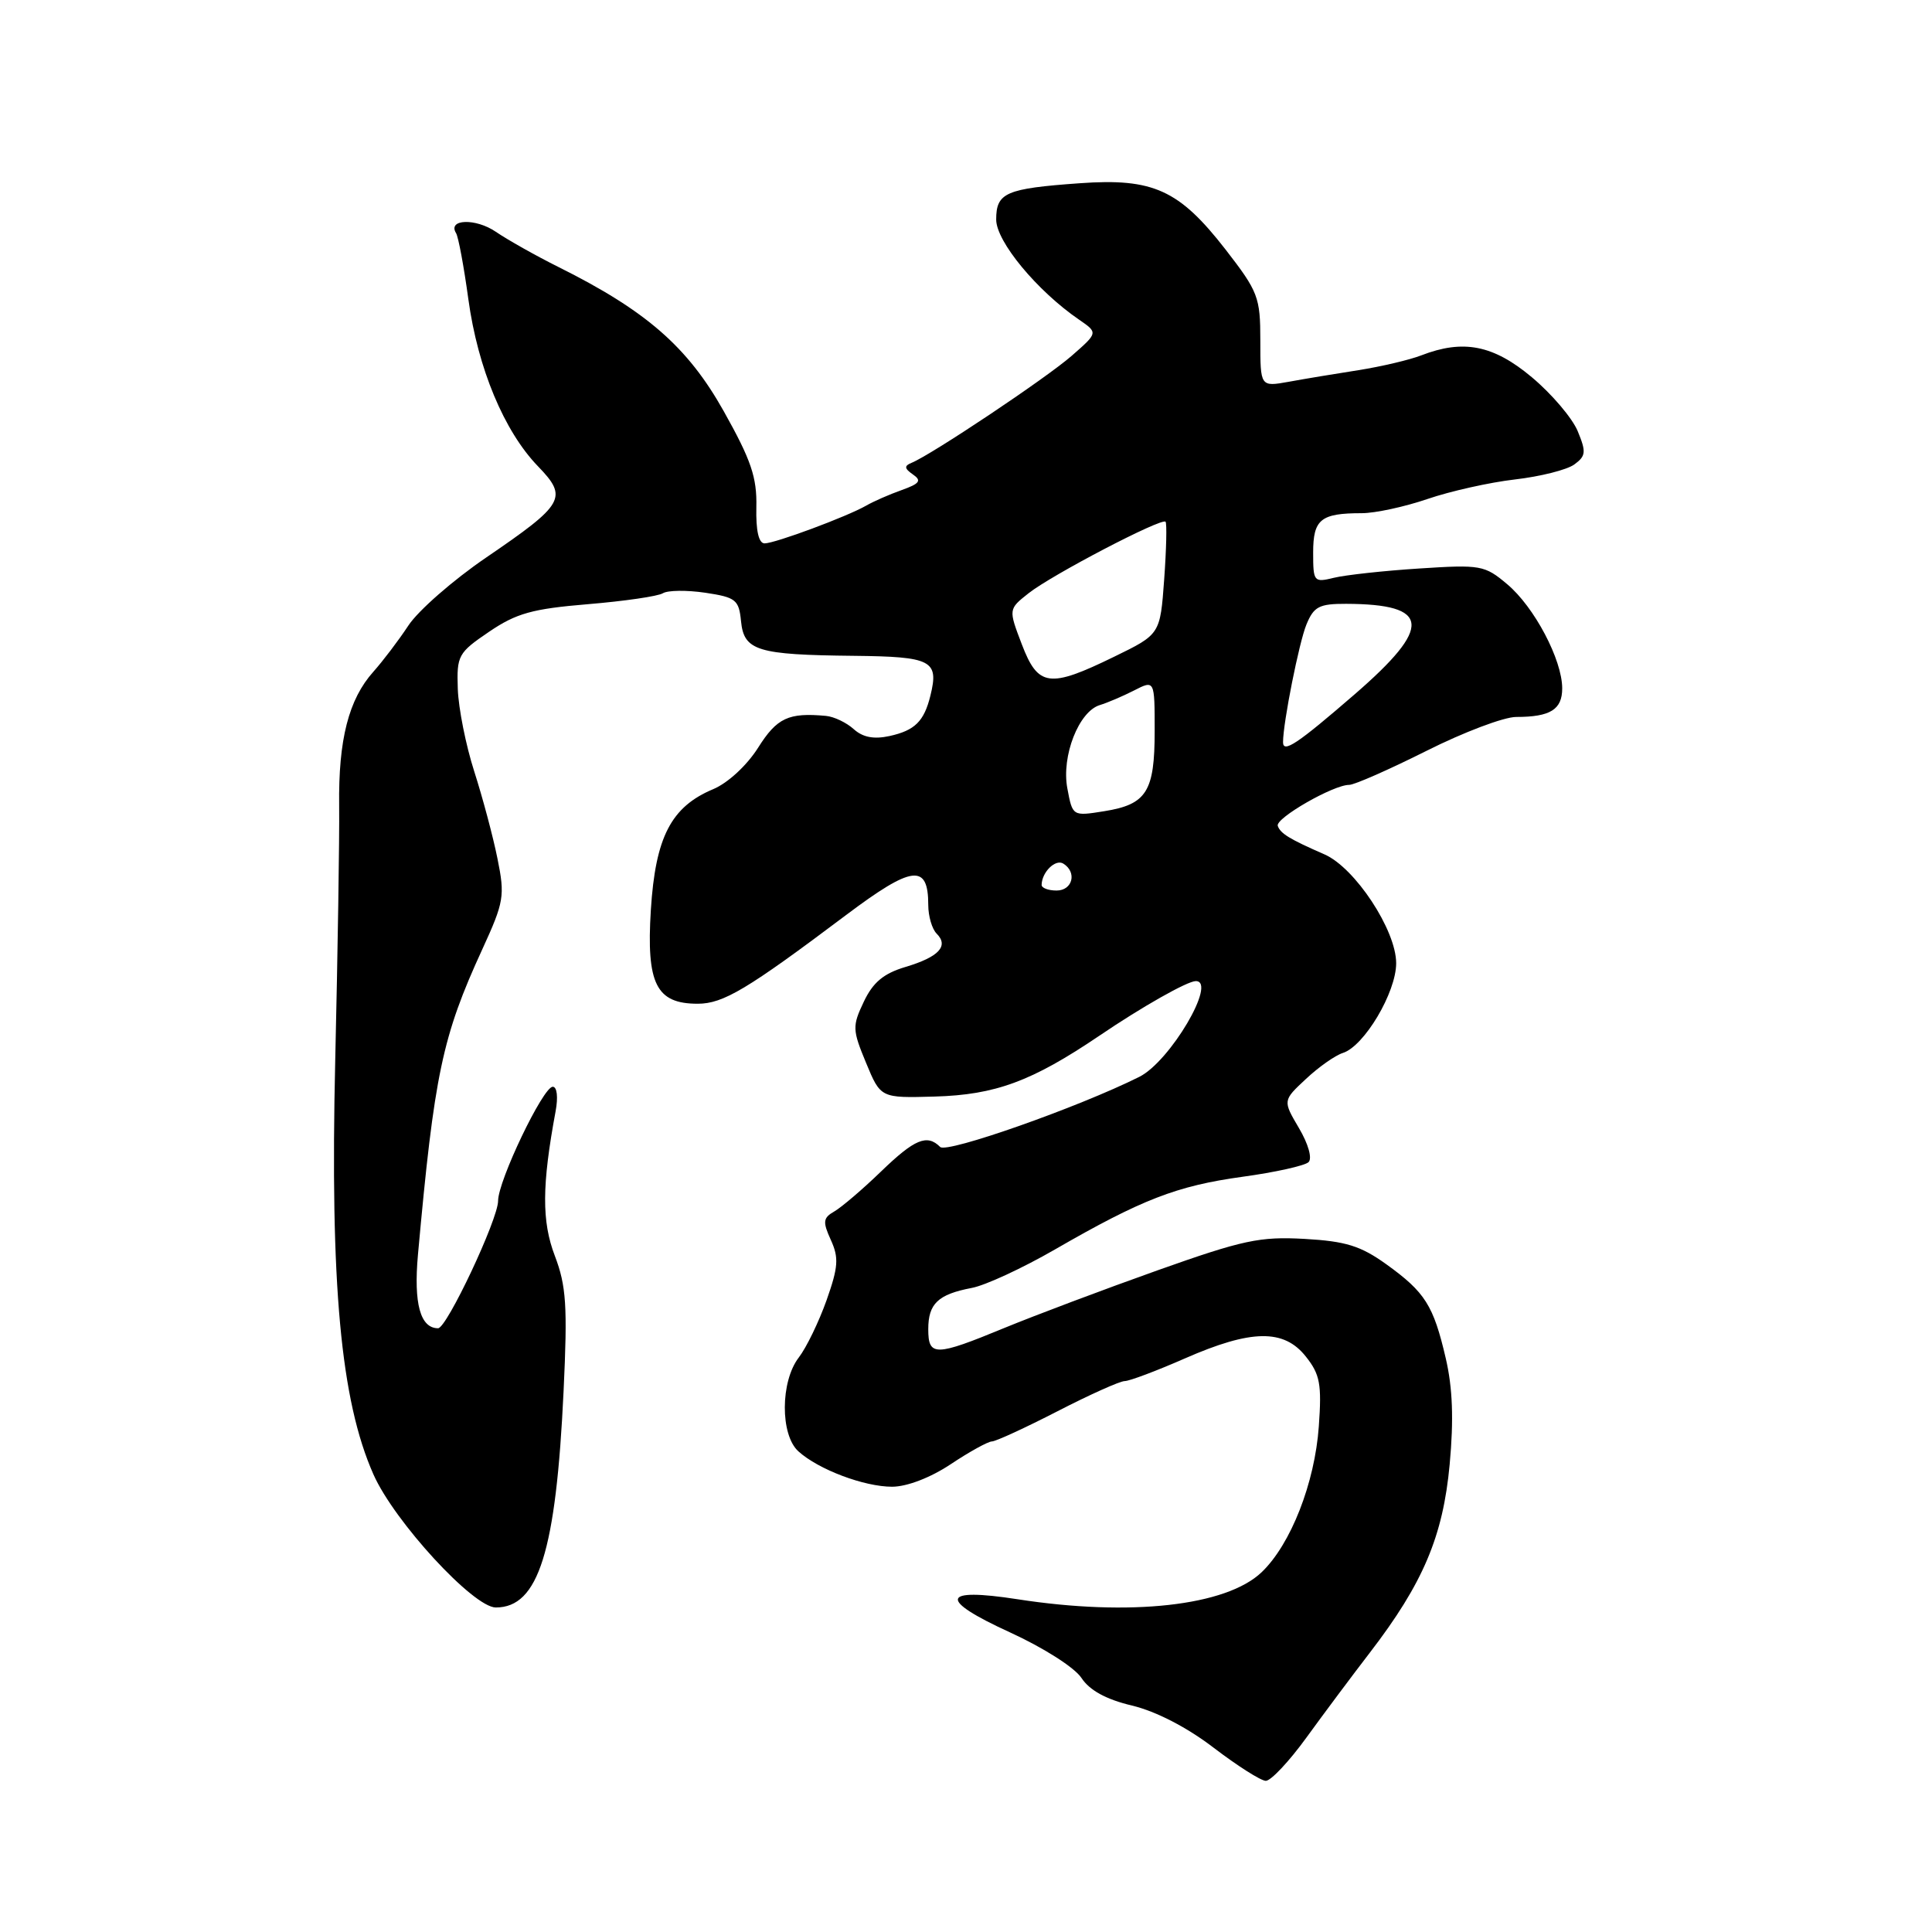 <?xml version="1.0" encoding="UTF-8" standalone="no"?>
<!DOCTYPE svg PUBLIC "-//W3C//DTD SVG 1.1//EN" "http://www.w3.org/Graphics/SVG/1.1/DTD/svg11.dtd" >
<svg xmlns="http://www.w3.org/2000/svg" xmlns:xlink="http://www.w3.org/1999/xlink" version="1.1" viewBox="0 0 256 256">
 <g >
 <path fill="currentColor"
d=" M 173.10 230.25 C 175.39 227.09 179.17 222.03 181.50 219.00 C 188.57 209.80 191.21 203.57 192.09 194.02 C 192.64 188.08 192.48 183.88 191.57 179.98 C 189.94 172.96 188.83 171.22 183.69 167.52 C 180.29 165.08 178.32 164.47 172.86 164.16 C 166.93 163.83 164.71 164.30 153.34 168.34 C 146.28 170.85 137.18 174.28 133.11 175.95 C 123.91 179.75 123.00 179.76 123.00 176.12 C 123.00 172.74 124.30 171.51 128.75 170.66 C 130.55 170.33 135.50 168.03 139.77 165.57 C 151.30 158.92 155.93 157.13 164.63 155.93 C 168.96 155.34 172.90 154.46 173.39 153.99 C 173.90 153.49 173.36 151.58 172.12 149.48 C 169.97 145.83 169.97 145.83 173.04 142.97 C 174.72 141.39 176.93 139.84 177.94 139.52 C 180.77 138.62 185.00 131.50 185.00 127.63 C 185.00 123.25 179.55 114.98 175.50 113.21 C 170.87 111.19 169.65 110.44 169.31 109.43 C 168.97 108.42 176.69 103.99 178.77 104.00 C 179.47 104.00 184.07 101.97 189.00 99.50 C 193.93 97.02 199.28 95.00 200.90 95.00 C 205.43 95.00 207.00 94.02 207.00 91.21 C 207.00 87.43 203.31 80.43 199.71 77.41 C 196.72 74.89 196.20 74.80 188.04 75.33 C 183.34 75.63 178.26 76.19 176.75 76.56 C 174.09 77.21 174.00 77.09 174.00 73.22 C 174.00 68.81 175.00 68.00 180.43 68.00 C 182.22 68.00 186.14 67.15 189.15 66.12 C 192.15 65.09 197.37 63.92 200.74 63.53 C 204.11 63.14 207.65 62.25 208.61 61.54 C 210.14 60.42 210.20 59.89 209.05 57.12 C 208.33 55.39 205.60 52.18 202.98 49.99 C 197.88 45.71 193.89 44.93 188.32 47.09 C 186.77 47.69 183.03 48.57 180.00 49.05 C 176.97 49.52 172.81 50.21 170.75 50.59 C 167.00 51.26 167.00 51.26 167.00 45.13 C 167.00 39.37 166.72 38.65 162.39 33.06 C 156.24 25.15 152.80 23.58 143.07 24.28 C 133.27 24.98 132.00 25.53 132.00 29.09 C 132.00 32.00 137.42 38.55 143.00 42.37 C 145.50 44.09 145.50 44.09 142.00 47.15 C 138.63 50.10 123.42 60.26 120.78 61.33 C 119.79 61.73 119.83 62.08 120.97 62.87 C 122.16 63.69 121.87 64.08 119.47 64.94 C 117.83 65.52 115.72 66.45 114.77 67.00 C 112.24 68.45 102.70 72.00 101.31 72.00 C 100.53 72.00 100.15 70.31 100.22 67.20 C 100.31 63.26 99.54 60.98 95.89 54.47 C 91.12 45.97 85.64 41.18 74.00 35.38 C 70.97 33.87 67.25 31.77 65.71 30.72 C 63.04 28.89 59.27 29.01 60.43 30.89 C 60.74 31.39 61.47 35.33 62.06 39.65 C 63.31 48.78 66.79 57.13 71.28 61.78 C 75.30 65.94 74.82 66.78 64.40 73.89 C 60.06 76.85 55.42 80.90 54.11 82.89 C 52.80 84.88 50.71 87.62 49.48 89.00 C 46.20 92.66 44.83 98.00 44.94 106.75 C 44.99 111.01 44.75 126.20 44.42 140.50 C 43.73 170.21 45.14 185.55 49.48 195.36 C 52.24 201.60 62.73 213.00 65.70 213.00 C 71.35 213.00 73.68 205.57 74.68 184.28 C 75.21 173.02 75.03 170.38 73.52 166.41 C 71.77 161.84 71.80 157.05 73.62 147.25 C 73.97 145.37 73.81 144.00 73.24 144.00 C 71.96 144.00 66.00 156.46 66.00 159.12 C 66.00 161.56 59.20 176.00 58.05 176.00 C 55.69 176.00 54.80 172.74 55.38 166.26 C 57.55 142.31 58.59 137.36 63.91 125.78 C 66.79 119.50 66.92 118.72 65.92 113.78 C 65.34 110.88 63.95 105.68 62.84 102.22 C 61.73 98.77 60.75 93.85 60.66 91.29 C 60.51 86.86 60.70 86.50 64.81 83.71 C 68.42 81.26 70.54 80.67 77.88 80.06 C 82.70 79.66 87.18 79.01 87.83 78.61 C 88.48 78.21 91.00 78.18 93.45 78.54 C 97.51 79.15 97.91 79.47 98.19 82.32 C 98.58 86.23 100.34 86.77 113.14 86.90 C 123.46 87.01 124.43 87.51 123.29 92.15 C 122.45 95.58 121.23 96.79 117.86 97.53 C 115.79 97.98 114.33 97.70 113.13 96.62 C 112.17 95.75 110.52 94.96 109.45 94.86 C 104.48 94.40 102.95 95.11 100.45 99.08 C 98.96 101.43 96.46 103.74 94.52 104.56 C 88.92 106.90 86.85 110.91 86.24 120.58 C 85.63 130.37 86.95 133.00 92.45 133.00 C 95.83 133.00 99.01 131.10 112.08 121.27 C 120.89 114.65 123.00 114.39 123.00 119.92 C 123.00 121.40 123.50 123.10 124.11 123.71 C 125.75 125.35 124.41 126.80 120.00 128.12 C 117.08 128.99 115.68 130.16 114.46 132.73 C 112.92 135.97 112.94 136.45 114.76 140.84 C 116.69 145.50 116.69 145.50 123.84 145.30 C 131.90 145.07 136.72 143.29 145.67 137.24 C 151.34 133.39 157.34 130.00 158.45 130.00 C 161.32 130.00 155.03 140.67 150.96 142.69 C 142.90 146.72 125.46 152.86 124.58 151.98 C 122.84 150.24 121.20 150.92 116.72 155.25 C 114.30 157.59 111.53 159.95 110.57 160.51 C 109.05 161.38 108.99 161.88 110.09 164.30 C 111.17 166.67 111.08 167.88 109.52 172.30 C 108.50 175.16 106.85 178.57 105.84 179.88 C 103.40 183.05 103.37 190.12 105.79 192.31 C 108.45 194.72 114.50 197.00 118.22 197.00 C 120.19 196.99 123.30 195.80 126.00 194.00 C 128.47 192.35 130.92 191.01 131.42 191.00 C 131.93 191.00 135.84 189.20 140.12 187.00 C 144.39 184.80 148.40 183.00 149.03 183.00 C 149.65 183.00 153.24 181.65 157.00 180.00 C 165.80 176.14 170.12 176.07 173.03 179.75 C 174.91 182.11 175.15 183.41 174.75 189.00 C 174.22 196.51 171.03 204.64 167.18 208.32 C 162.49 212.81 149.74 214.22 134.84 211.91 C 124.65 210.33 124.28 211.93 133.81 216.29 C 138.27 218.33 142.40 220.96 143.30 222.34 C 144.38 223.98 146.56 225.18 150.01 226.00 C 153.18 226.76 157.30 228.89 160.81 231.58 C 163.94 233.97 167.05 235.95 167.72 235.97 C 168.39 235.98 170.81 233.41 173.10 230.25 Z  M 138.02 117.25 C 138.05 115.56 139.85 113.79 140.89 114.43 C 142.74 115.57 142.13 118.00 140.00 118.00 C 138.90 118.00 138.01 117.66 138.02 117.25 Z  M 141.43 104.47 C 140.62 100.19 142.95 94.25 145.75 93.42 C 146.71 93.13 148.74 92.27 150.25 91.50 C 153.00 90.09 153.00 90.09 153.00 96.86 C 153.00 104.90 151.94 106.59 146.31 107.49 C 142.12 108.16 142.12 108.16 141.43 104.47 Z  M 170.01 98.33 C 170.02 95.72 172.14 85.09 173.11 82.75 C 174.09 80.37 174.80 80.00 178.37 80.01 C 189.58 80.05 189.86 83.03 179.50 92.00 C 171.91 98.57 170.00 99.85 170.01 98.33 Z  M 135.39 85.36 C 133.62 80.72 133.62 80.72 136.29 78.61 C 139.37 76.17 153.92 68.58 154.44 69.13 C 154.63 69.33 154.55 72.77 154.26 76.77 C 153.73 84.05 153.73 84.05 147.63 87.02 C 139.03 91.22 137.55 91.02 135.39 85.36 Z "/>
</g>
</svg>